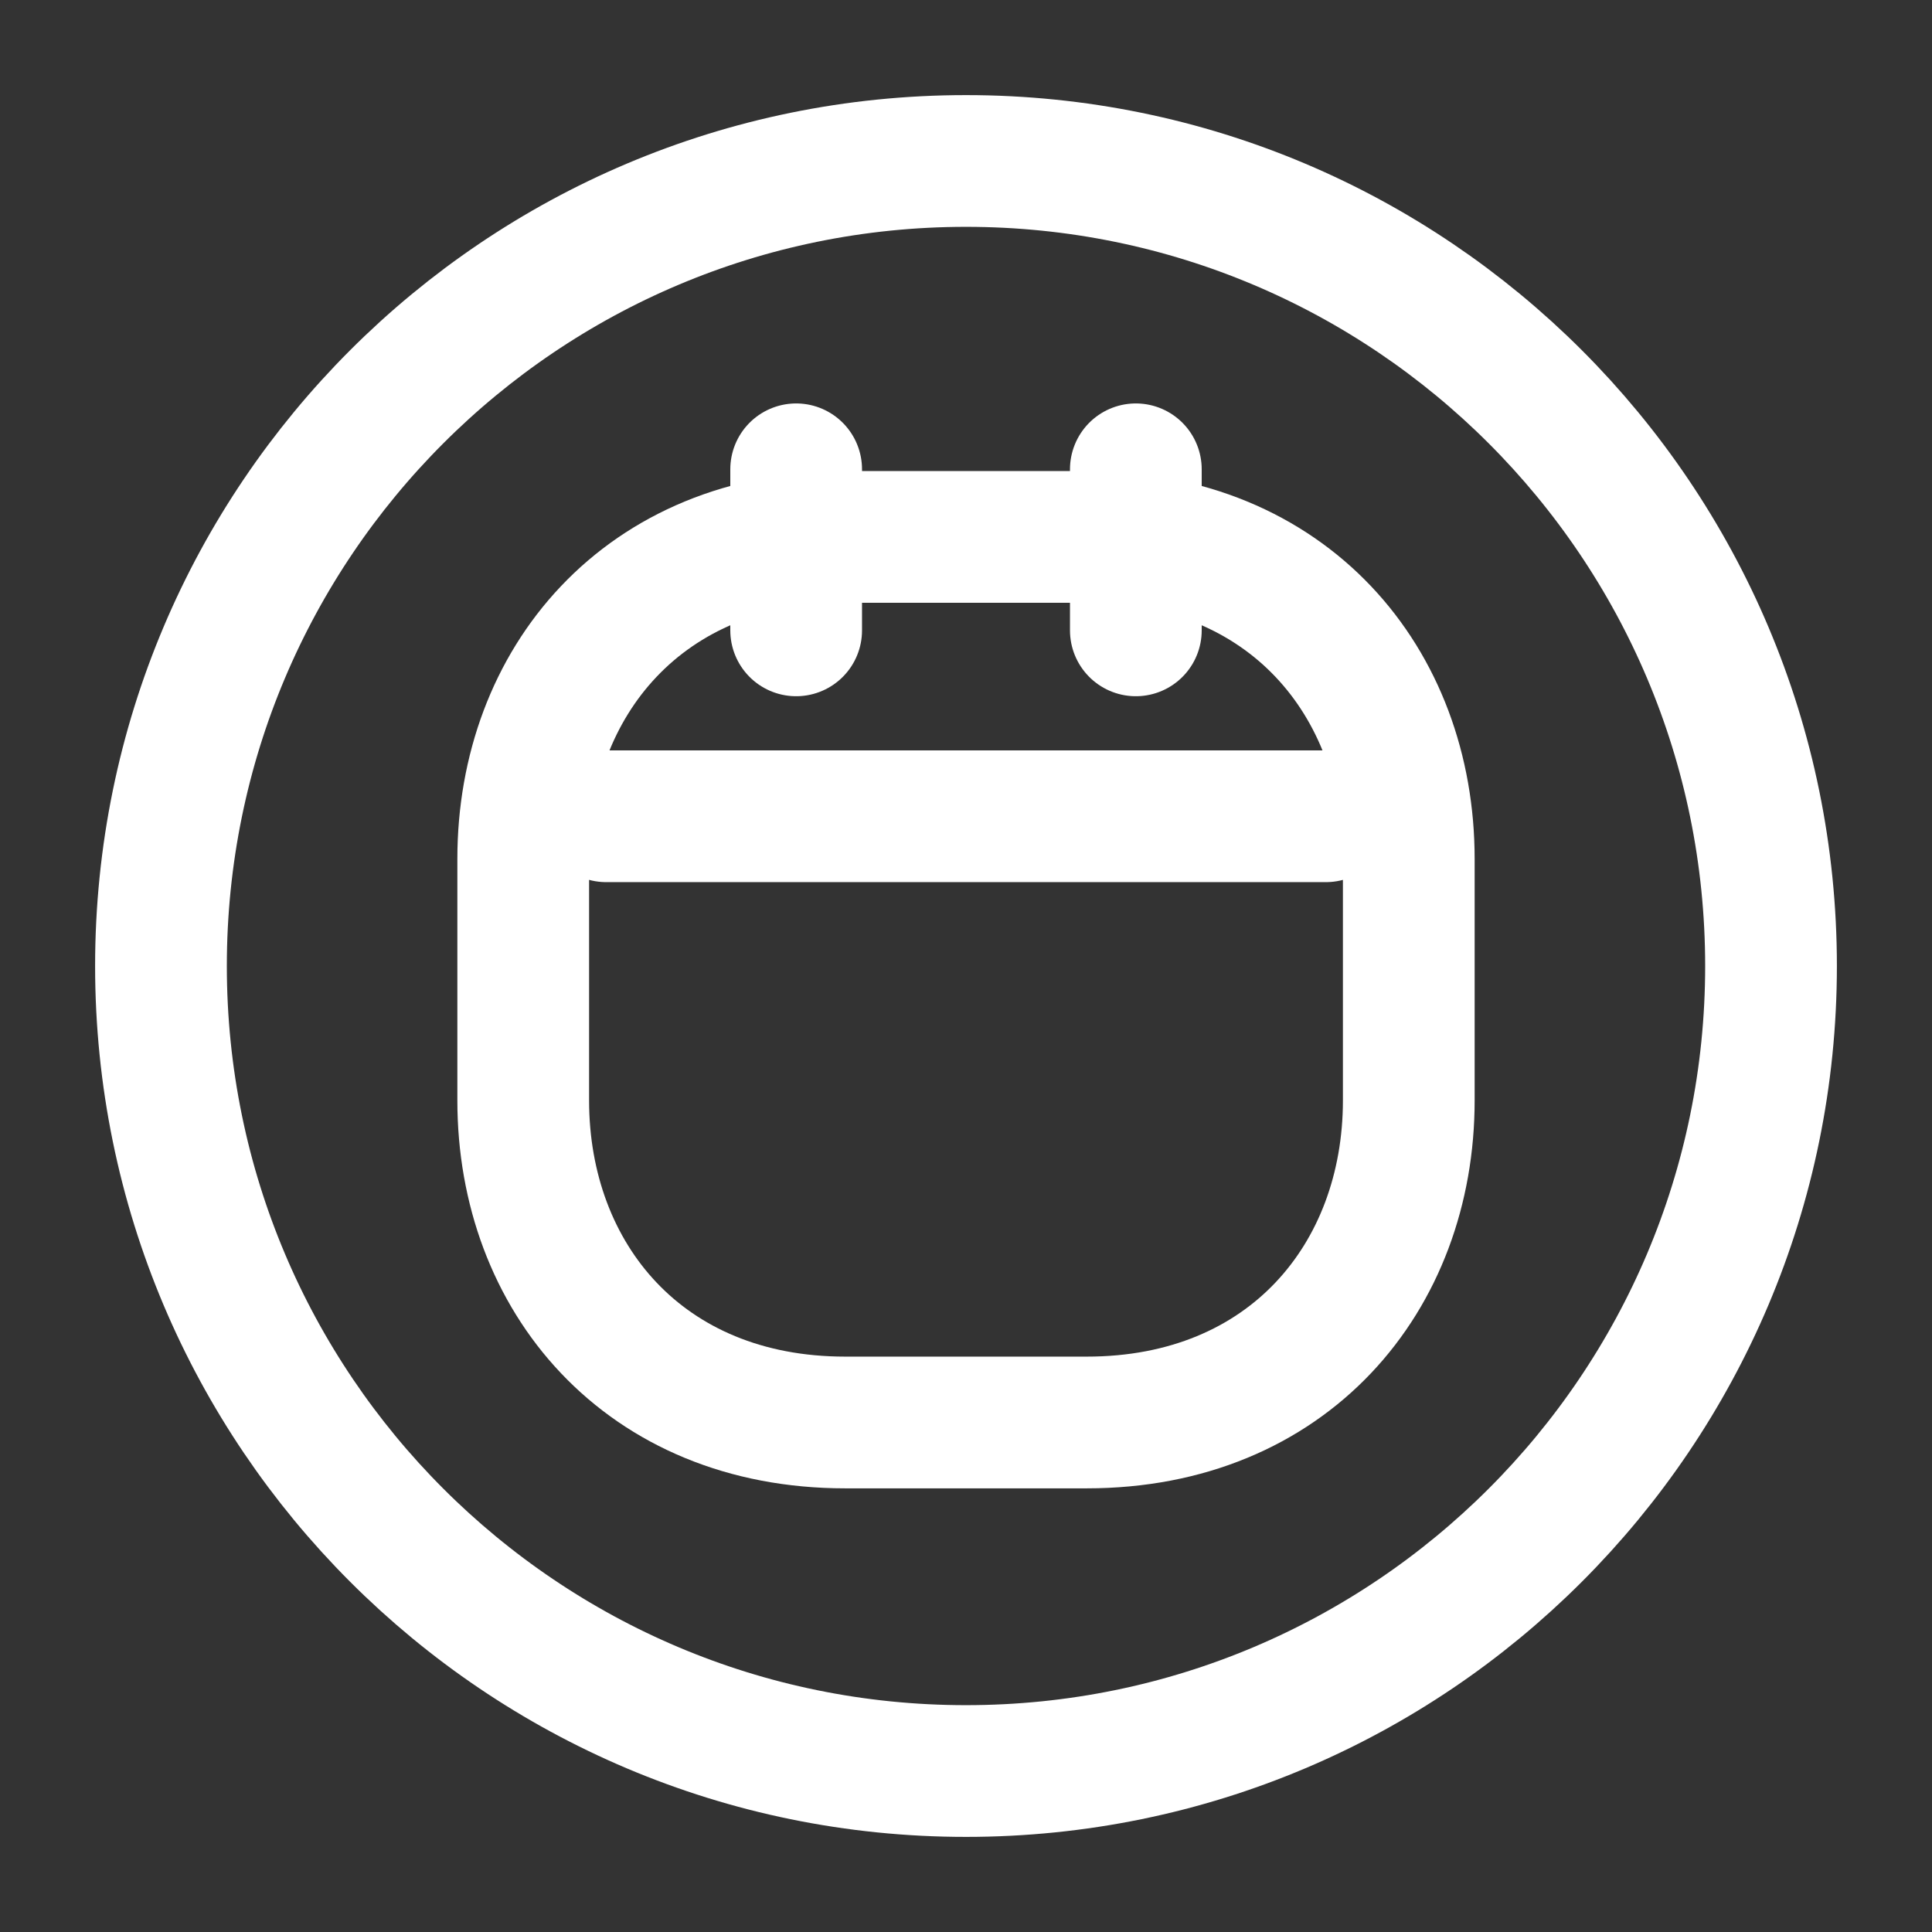 <svg width="22" height="22" viewBox="0 0 22 22" fill="none" xmlns="http://www.w3.org/2000/svg">
<rect x="0" y="0" width="22" height="22" fill="#333333" stroke="none"/>
<path d="M9.066 5.344V7.178M12.934 5.344V7.178M6.903 9.295H15.098M11 20.167C16.063 20.167 20.167 16.063 20.167 11C20.167 5.937 16.063 1.833 11 1.833C5.937 1.833 1.833 5.937 1.833 11C1.833 16.063 5.937 20.167 11 20.167Z" stroke="white" stroke-width="1.5" stroke-miterlimit="10" stroke-linecap="round" stroke-linejoin="round"/>
<path d="M12.375 16.198H9.625C7.333 16.198 5.958 14.547 5.958 12.531V9.781C5.958 7.764 7.333 6.114 9.625 6.114H12.375C14.667 6.114 16.042 7.764 16.042 9.781V12.531C16.042 14.547 14.667 16.198 12.375 16.198Z" stroke="white" stroke-width="1.5" stroke-miterlimit="10" stroke-linecap="round" stroke-linejoin="round"/>
</svg>
